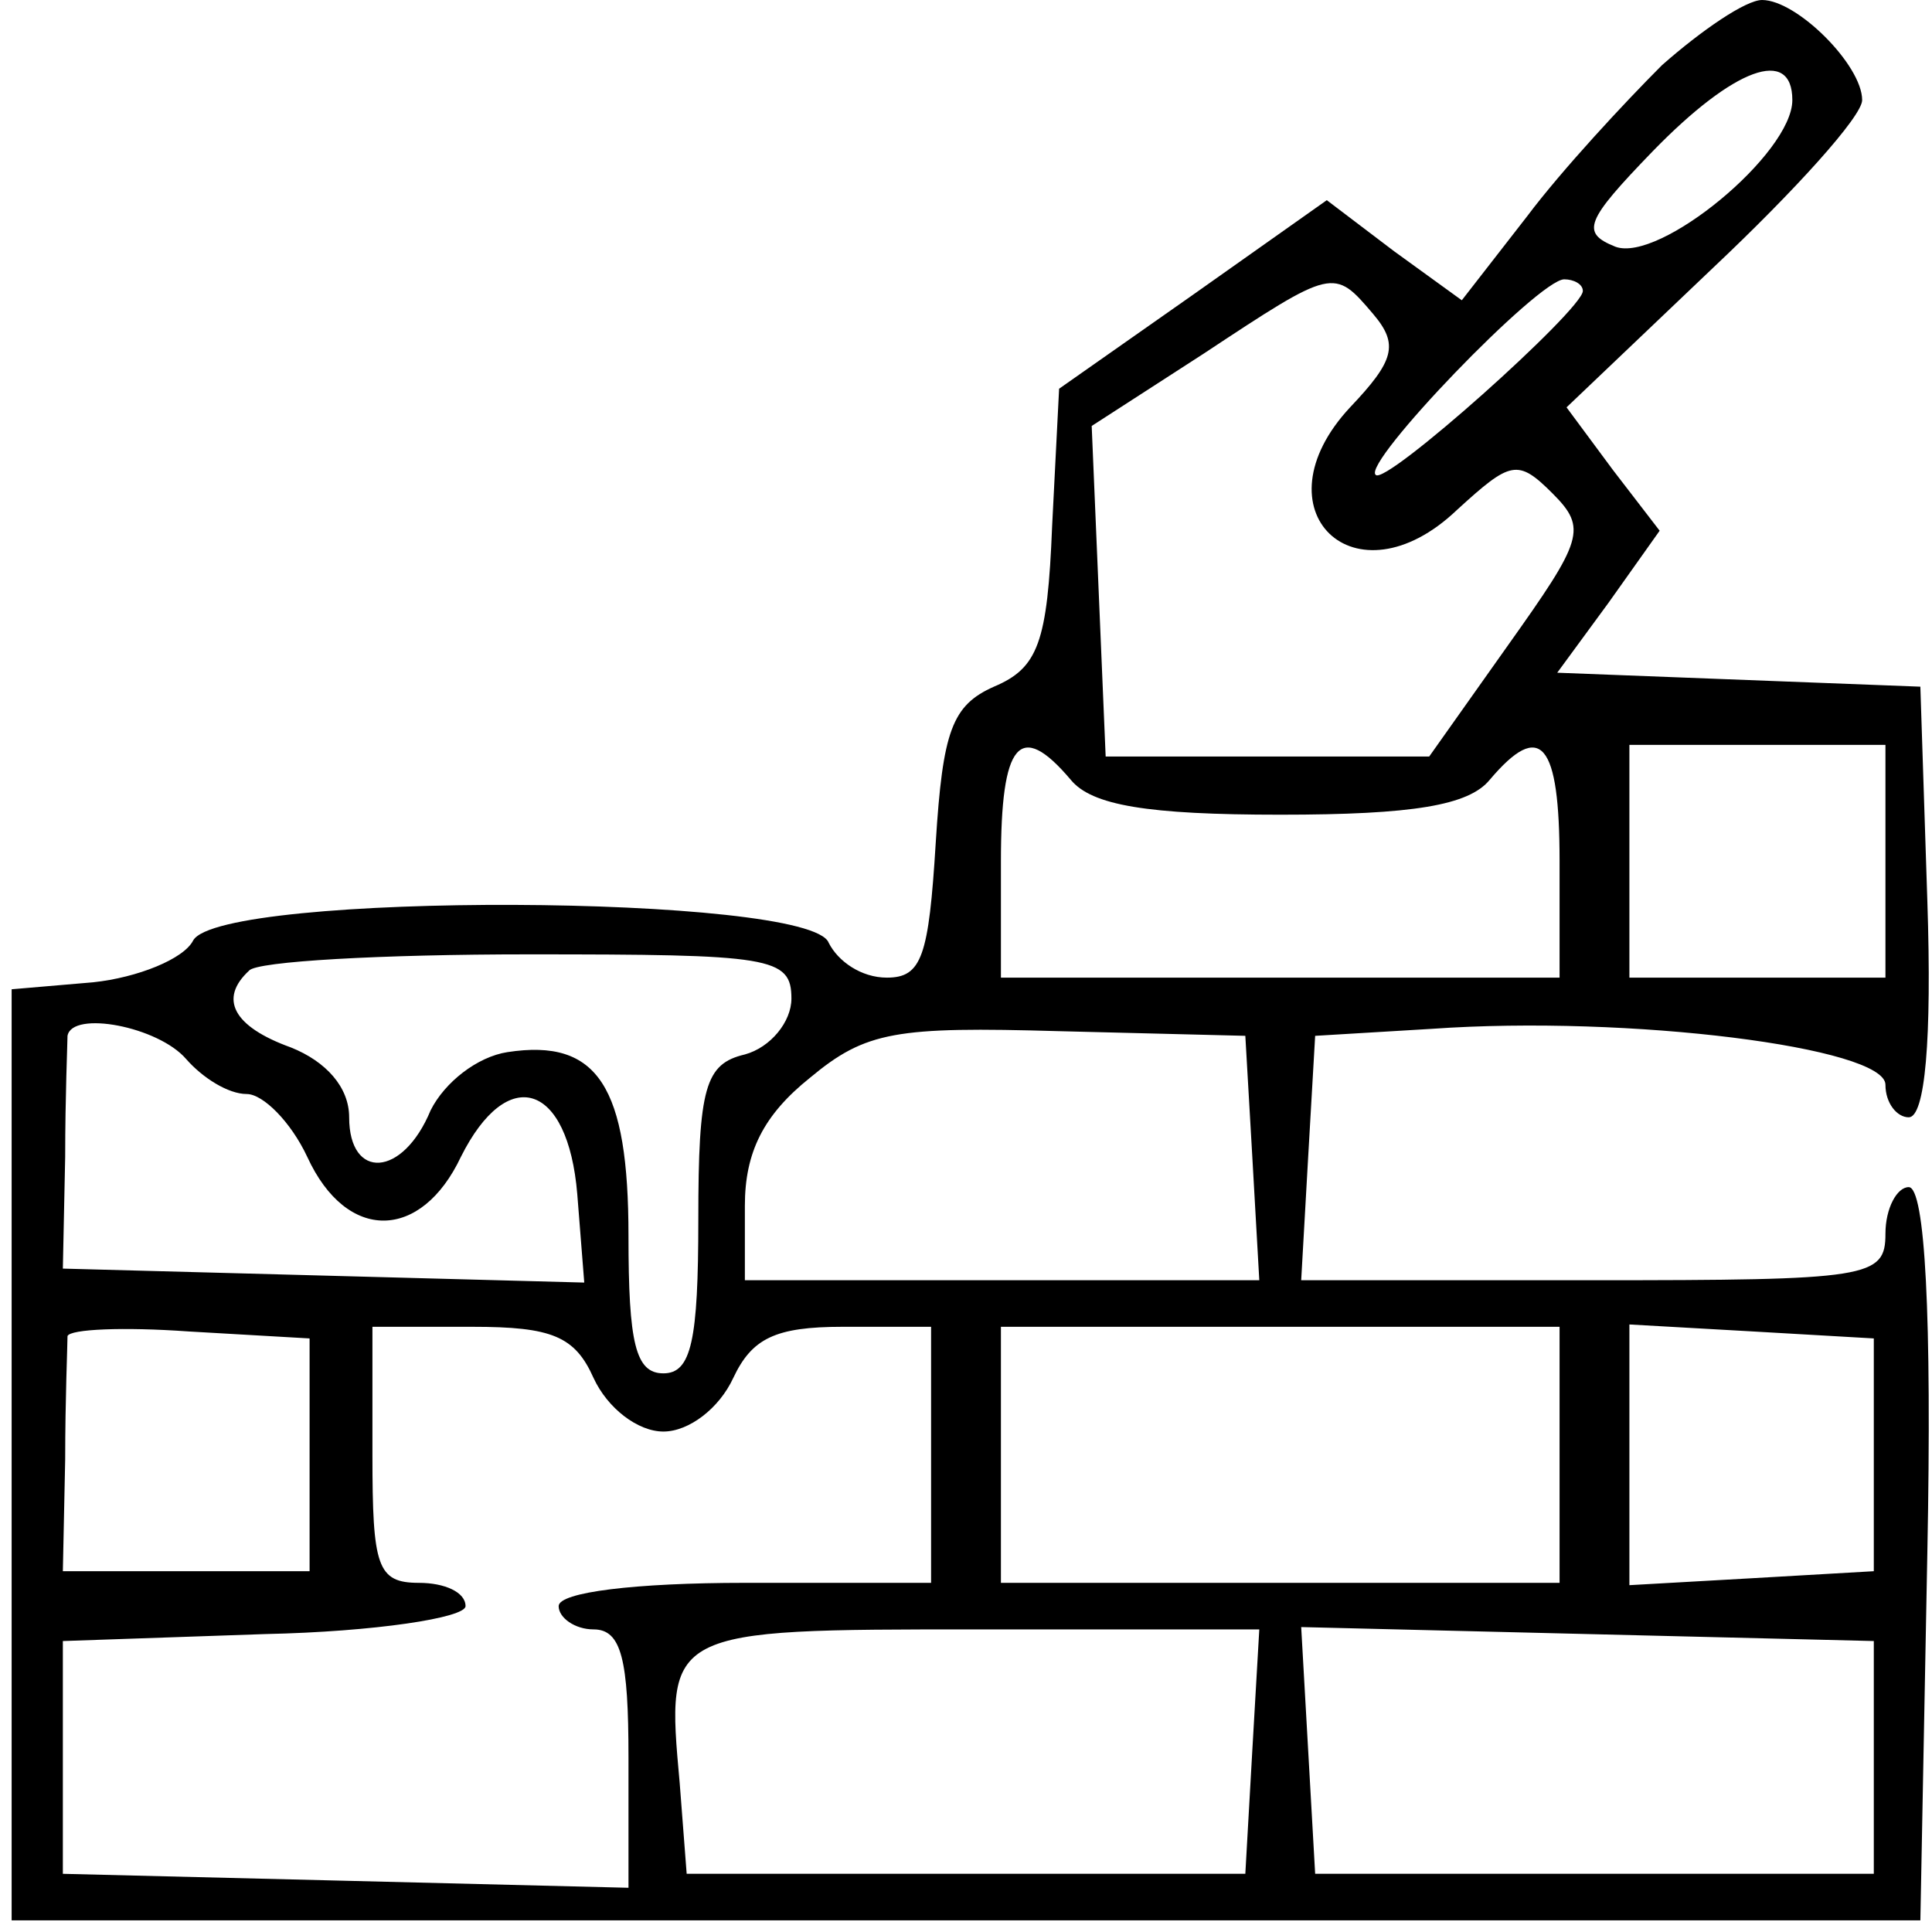 <?xml version="1.0" standalone="no"?>
<!DOCTYPE svg PUBLIC "-//W3C//DTD SVG 20010904//EN"
 "http://www.w3.org/TR/2001/REC-SVG-20010904/DTD/svg10.dtd">
<svg version="1.0" fill="#000000"
  xmlns="http://www.w3.org/2000/svg" width="83pt" height="83pt" viewBox="0 0 83 83" preserveAspectRatio="xMidYMid meet">

  <g transform="translate(0,83) scale(0.1,-0.1)" stroke="none">
    <path d="M714 802 c-16 -16 -43 -45 -58 -65 l-28 -36 -29 21 -29 22 -58 -41
-57 -40 -3 -59 c-2 -50 -6 -61 -25 -69 -18 -8 -22 -19 -25 -67 -3 -49 -6 -58
-21 -58 -11 0 -21 7 -25 15 -8 21 -261 22 -273 1 -4 -8 -24 -16 -43 -18 l-35
-3 0 -200 0 -200 410 0 410 0 3 158 c2 102 -1 157 -8 157 -5 0 -10 -9 -10 -20
0 -19 -7 -20 -126 -20 l-125 0 3 53 3 52 50 3 c85 6 195 -8 195 -24 0 -8 5
-14 10 -14 7 0 10 33 8 93 l-3 92 -78 3 -78 3 22 30 22 31 -20 26 -20 27 63
60 c35 33 64 65 64 72 0 15 -28 43 -43 43 -7 0 -26 -13 -43 -28z m56 -15 c0
-23 -57 -70 -76 -63 -15 6 -13 11 16 41 35 36 60 45 60 22z m-180 -92 c11 -13
9 -20 -10 -40 -41 -44 2 -86 46 -44 23 21 26 22 41 7 15 -15 13 -20 -19 -65
l-34 -48 -70 0 -69 0 -3 71 -3 71 48 31 c56 37 56 37 73 17z m90 10 c0 -8 -85
-84 -89 -79 -6 5 70 84 81 84 4 0 8 -2 8 -5z m-220 -210 c9 -11 33 -15 90 -15
57 0 81 4 90 15 22 26 30 16 30 -35 l0 -50 -120 0 -120 0 0 50 c0 51 8 61 30
35z m350 -35 l0 -50 -55 0 -55 0 0 50 0 50 55 0 55 0 0 -50z m-470 -59 c0 -10
-9 -21 -20 -24 -17 -4 -20 -14 -20 -71 0 -52 -3 -66 -15 -66 -12 0 -15 13 -15
59 0 64 -13 85 -52 79 -13 -2 -27 -13 -33 -25 -12 -29 -35 -30 -35 -3 0 13
-10 24 -25 30 -25 9 -31 21 -18 33 3 4 57 7 120 7 104 0 113 -1 113 -19z
m-260 -26 c7 -8 18 -15 26 -15 7 0 19 -12 26 -27 17 -37 49 -36 66 0 20 40 46
32 50 -16 l3 -38 -112 3 -112 3 1 48 c0 26 1 49 1 52 2 11 39 4 51 -10z m458
-42 l3 -53 -110 0 -111 0 0 32 c0 23 8 39 28 55 24 20 37 22 107 20 l80 -2 3
-52z m-405 -128 l0 -50 -53 0 -53 0 1 48 c0 26 1 49 1 53 1 3 24 4 52 2 l52
-3 0 -50z m122 33 c6 -13 19 -23 30 -23 11 0 24 10 30 23 8 17 18 22 47 22
l38 0 0 -55 0 -55 -80 0 c-47 0 -80 -4 -80 -10 0 -5 7 -10 15 -10 12 0 15 -13
15 -55 l0 -56 -121 3 -122 3 0 50 0 50 87 3 c47 1 86 7 86 12 0 6 -9 10 -20
10 -18 0 -20 7 -20 55 l0 55 43 0 c34 0 44 -4 52 -22z m415 -33 l0 -55 -120 0
-120 0 0 55 0 55 120 0 120 0 0 -55z m135 0 l0 -50 -52 -3 -53 -3 0 56 0 56
53 -3 52 -3 0 -50z m-267 -127 l-3 -53 -120 0 -120 0 -3 39 c-6 66 -6 66 128
66 l121 0 -3 -52z m267 -3 l0 -50 -120 0 -120 0 -3 53 -3 53 123 -3 123 -3 0
-50z"/>
  </g>
</svg>
